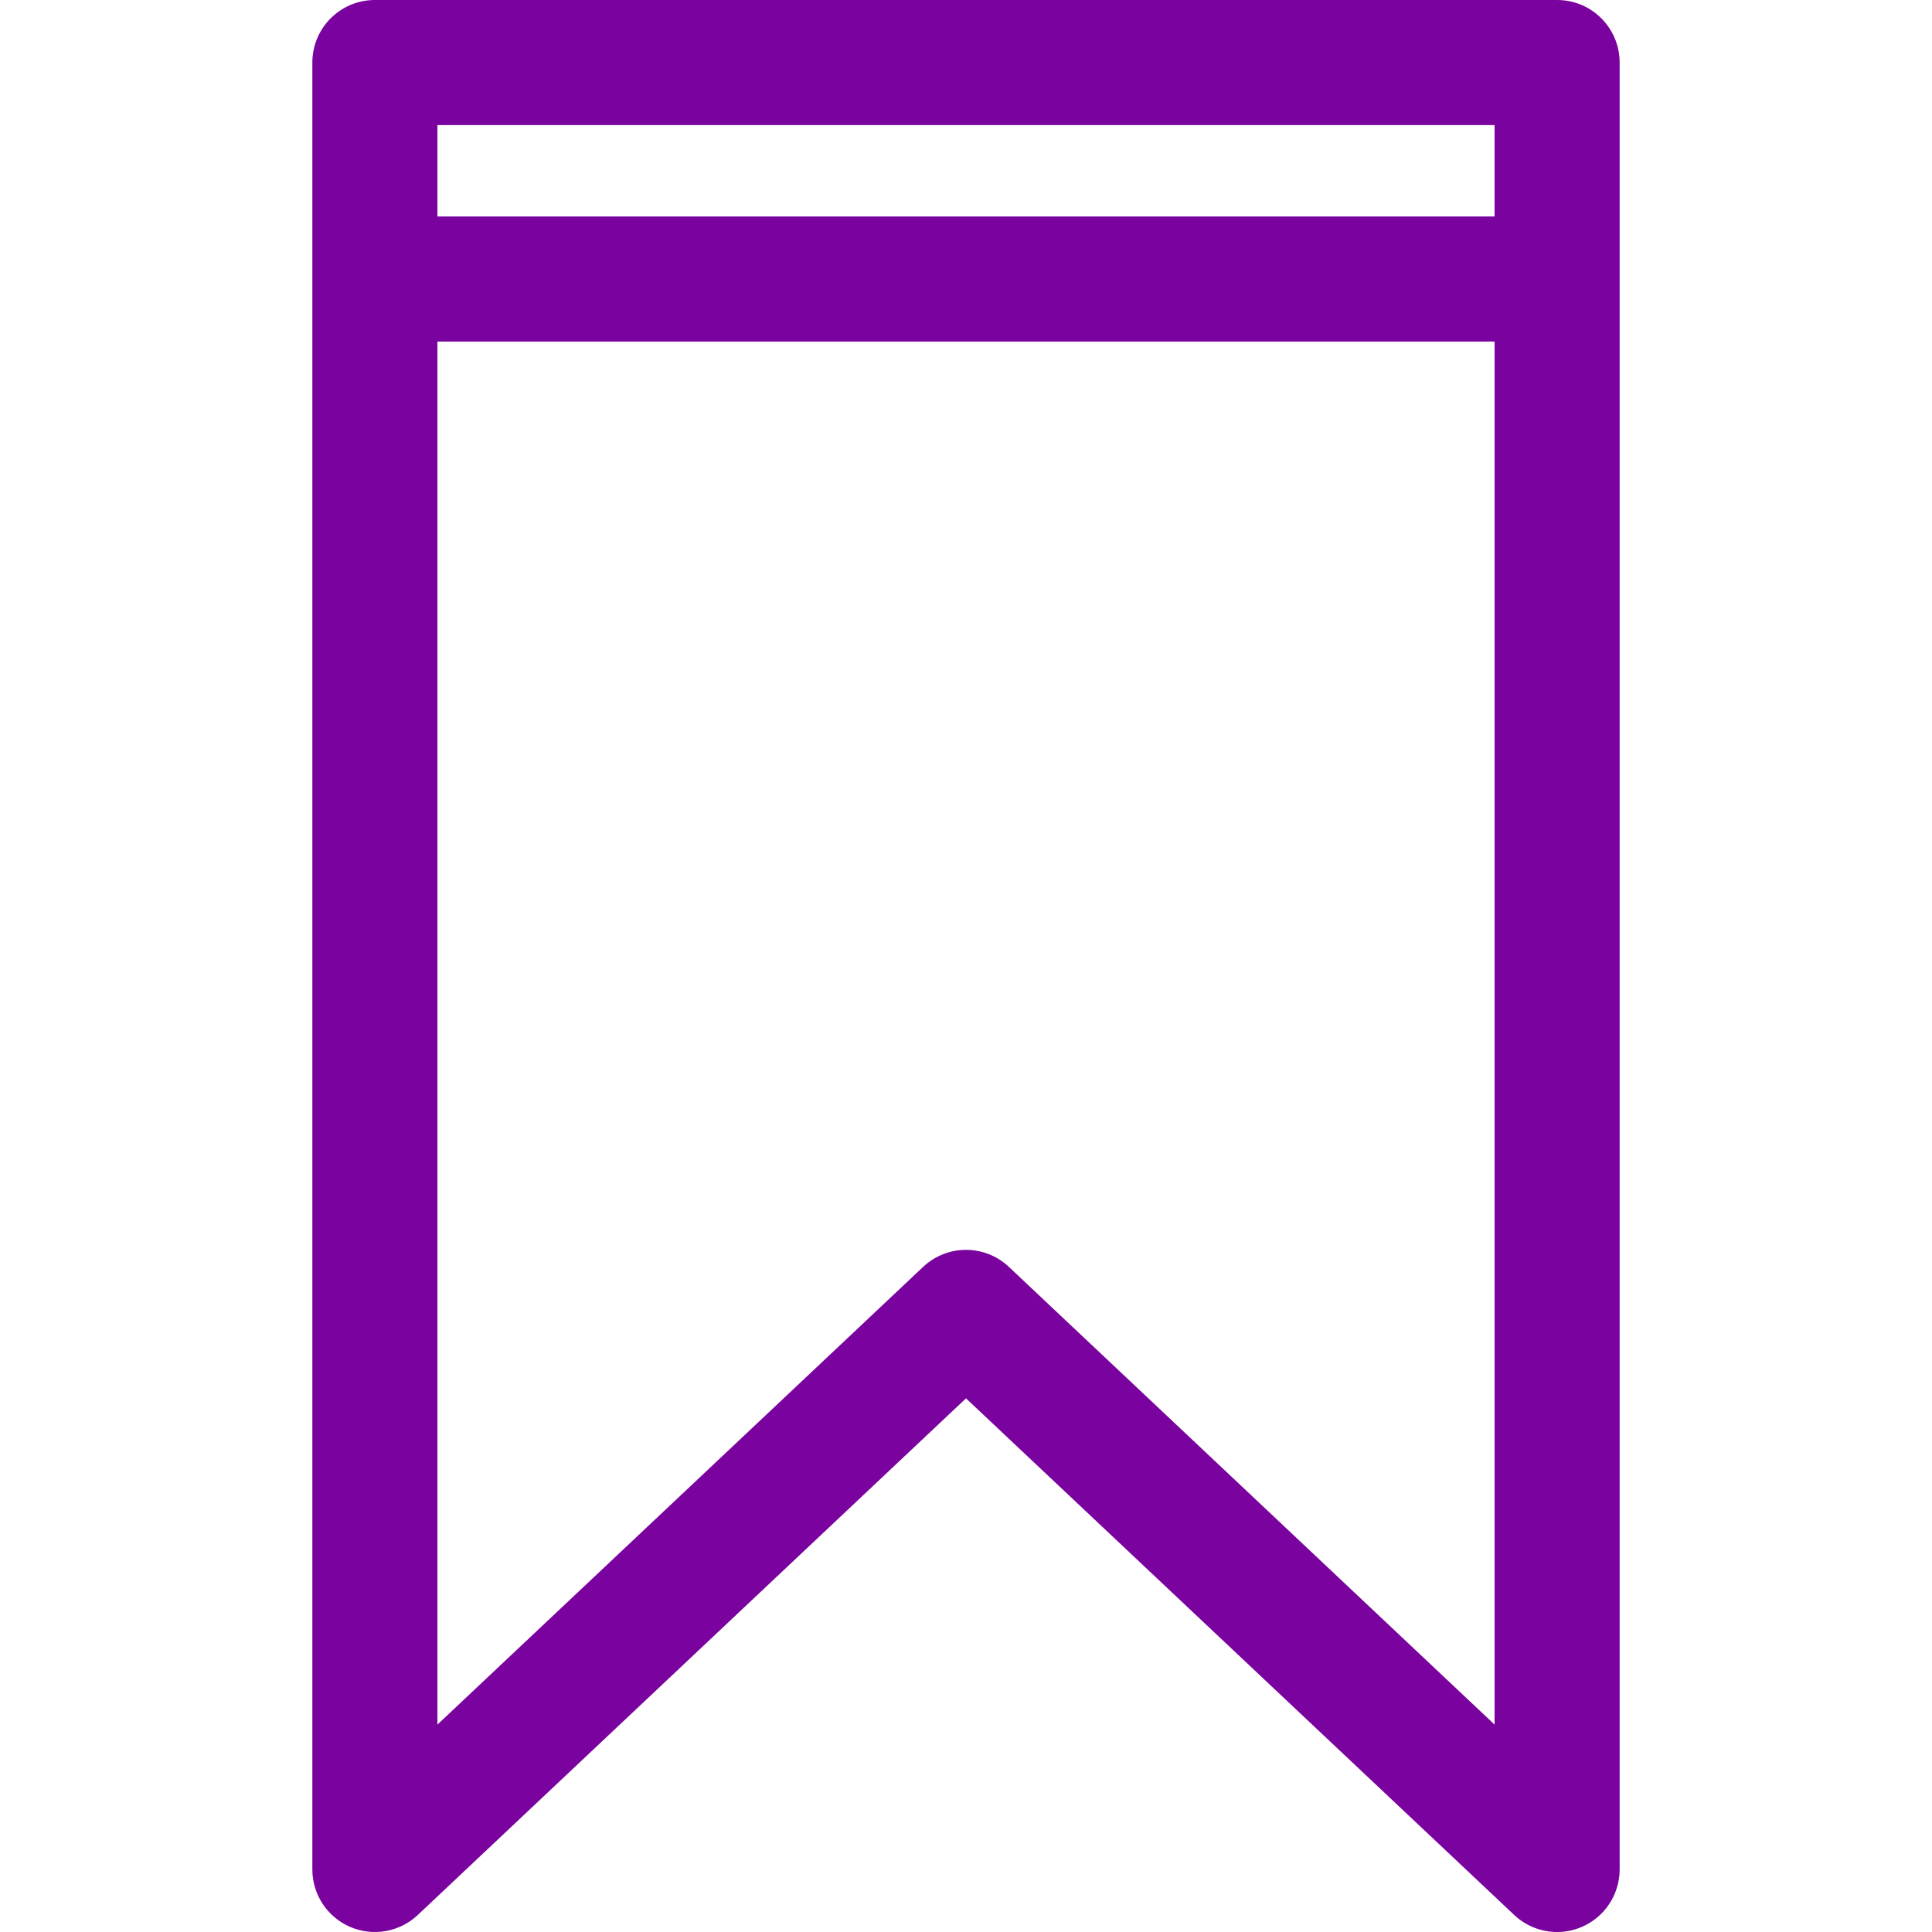 <?xml version="1.0" encoding="iso-8859-1"?>
<!-- Generator: Adobe Illustrator 18.0.0, SVG Export Plug-In . SVG Version: 6.00 Build 0)  -->
<!DOCTYPE svg PUBLIC "-//W3C//DTD SVG 1.1//EN" "http://www.w3.org/Graphics/SVG/1.1/DTD/svg11.dtd">
<svg version="1.1" id="Capa_1" xmlns="http://www.w3.org/2000/svg" xmlns:xlink="http://www.w3.org/1999/xlink" x="0px" y="0px"
	 viewBox="0 0 278.045 278.045" style="enable-background:new 0 0 278.045 278.045;" xml:space="preserve" fill="#7a029f">
<g>
	<path d="M224.093,0H53.952c-4.971,0-9,4.029-9,9v260.045c0,3.592,2.136,6.839,5.433,8.263c3.298,1.425,7.126,0.75,9.74-1.713
		l78.897-74.352l78.897,74.352c1.704,1.605,3.923,2.45,6.175,2.45c1.203,0,2.417-0.241,3.565-0.737
		c3.297-1.423,5.433-4.671,5.433-8.263V9C233.093,4.029,229.064,0,224.093,0z M215.093,18v13.158H62.952V18H215.093z
		 M145.196,182.326c-1.733-1.633-3.953-2.45-6.173-2.45s-4.439,0.817-6.173,2.45l-69.897,65.871V49.158h152.141v199.039
		L145.196,182.326z"/>
</g>
<g>
</g>
<g>
</g>
<g>
</g>
<g>
</g>
<g>
</g>
<g>
</g>
<g>
</g>
<g>
</g>
<g>
</g>
<g>
</g>
<g>
</g>
<g>
</g>
<g>
</g>
<g>
</g>
<g>
</g>
</svg>
